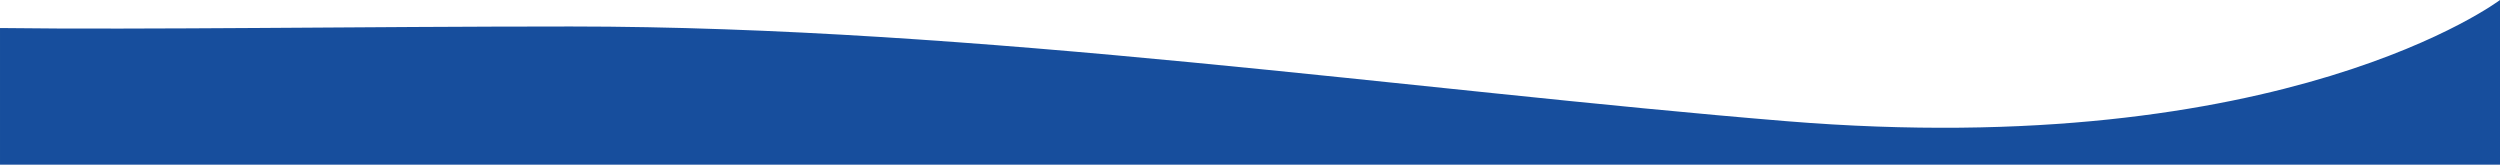 <svg width="100%" height="100%" version="1.1" xmlns="http://www.w3.org/2000/svg" xmlns:xlink="http://www.w3.org/1999/xlink" x="0px" y="0px" viewBox="0 0 2560 168.623" enable-background="new 0 0 2560 168.623" xml:space="preserve">
  <path fill="#174e9d" d="M2560,0c0,0-219.654,165.951-730.788,124.077c-383.316-31.403-827.214-96.951-1244.714-96.951c-212.511,0-439,3.5-584.498,1.584l0,139.913h2560V0z"></path>
</svg>